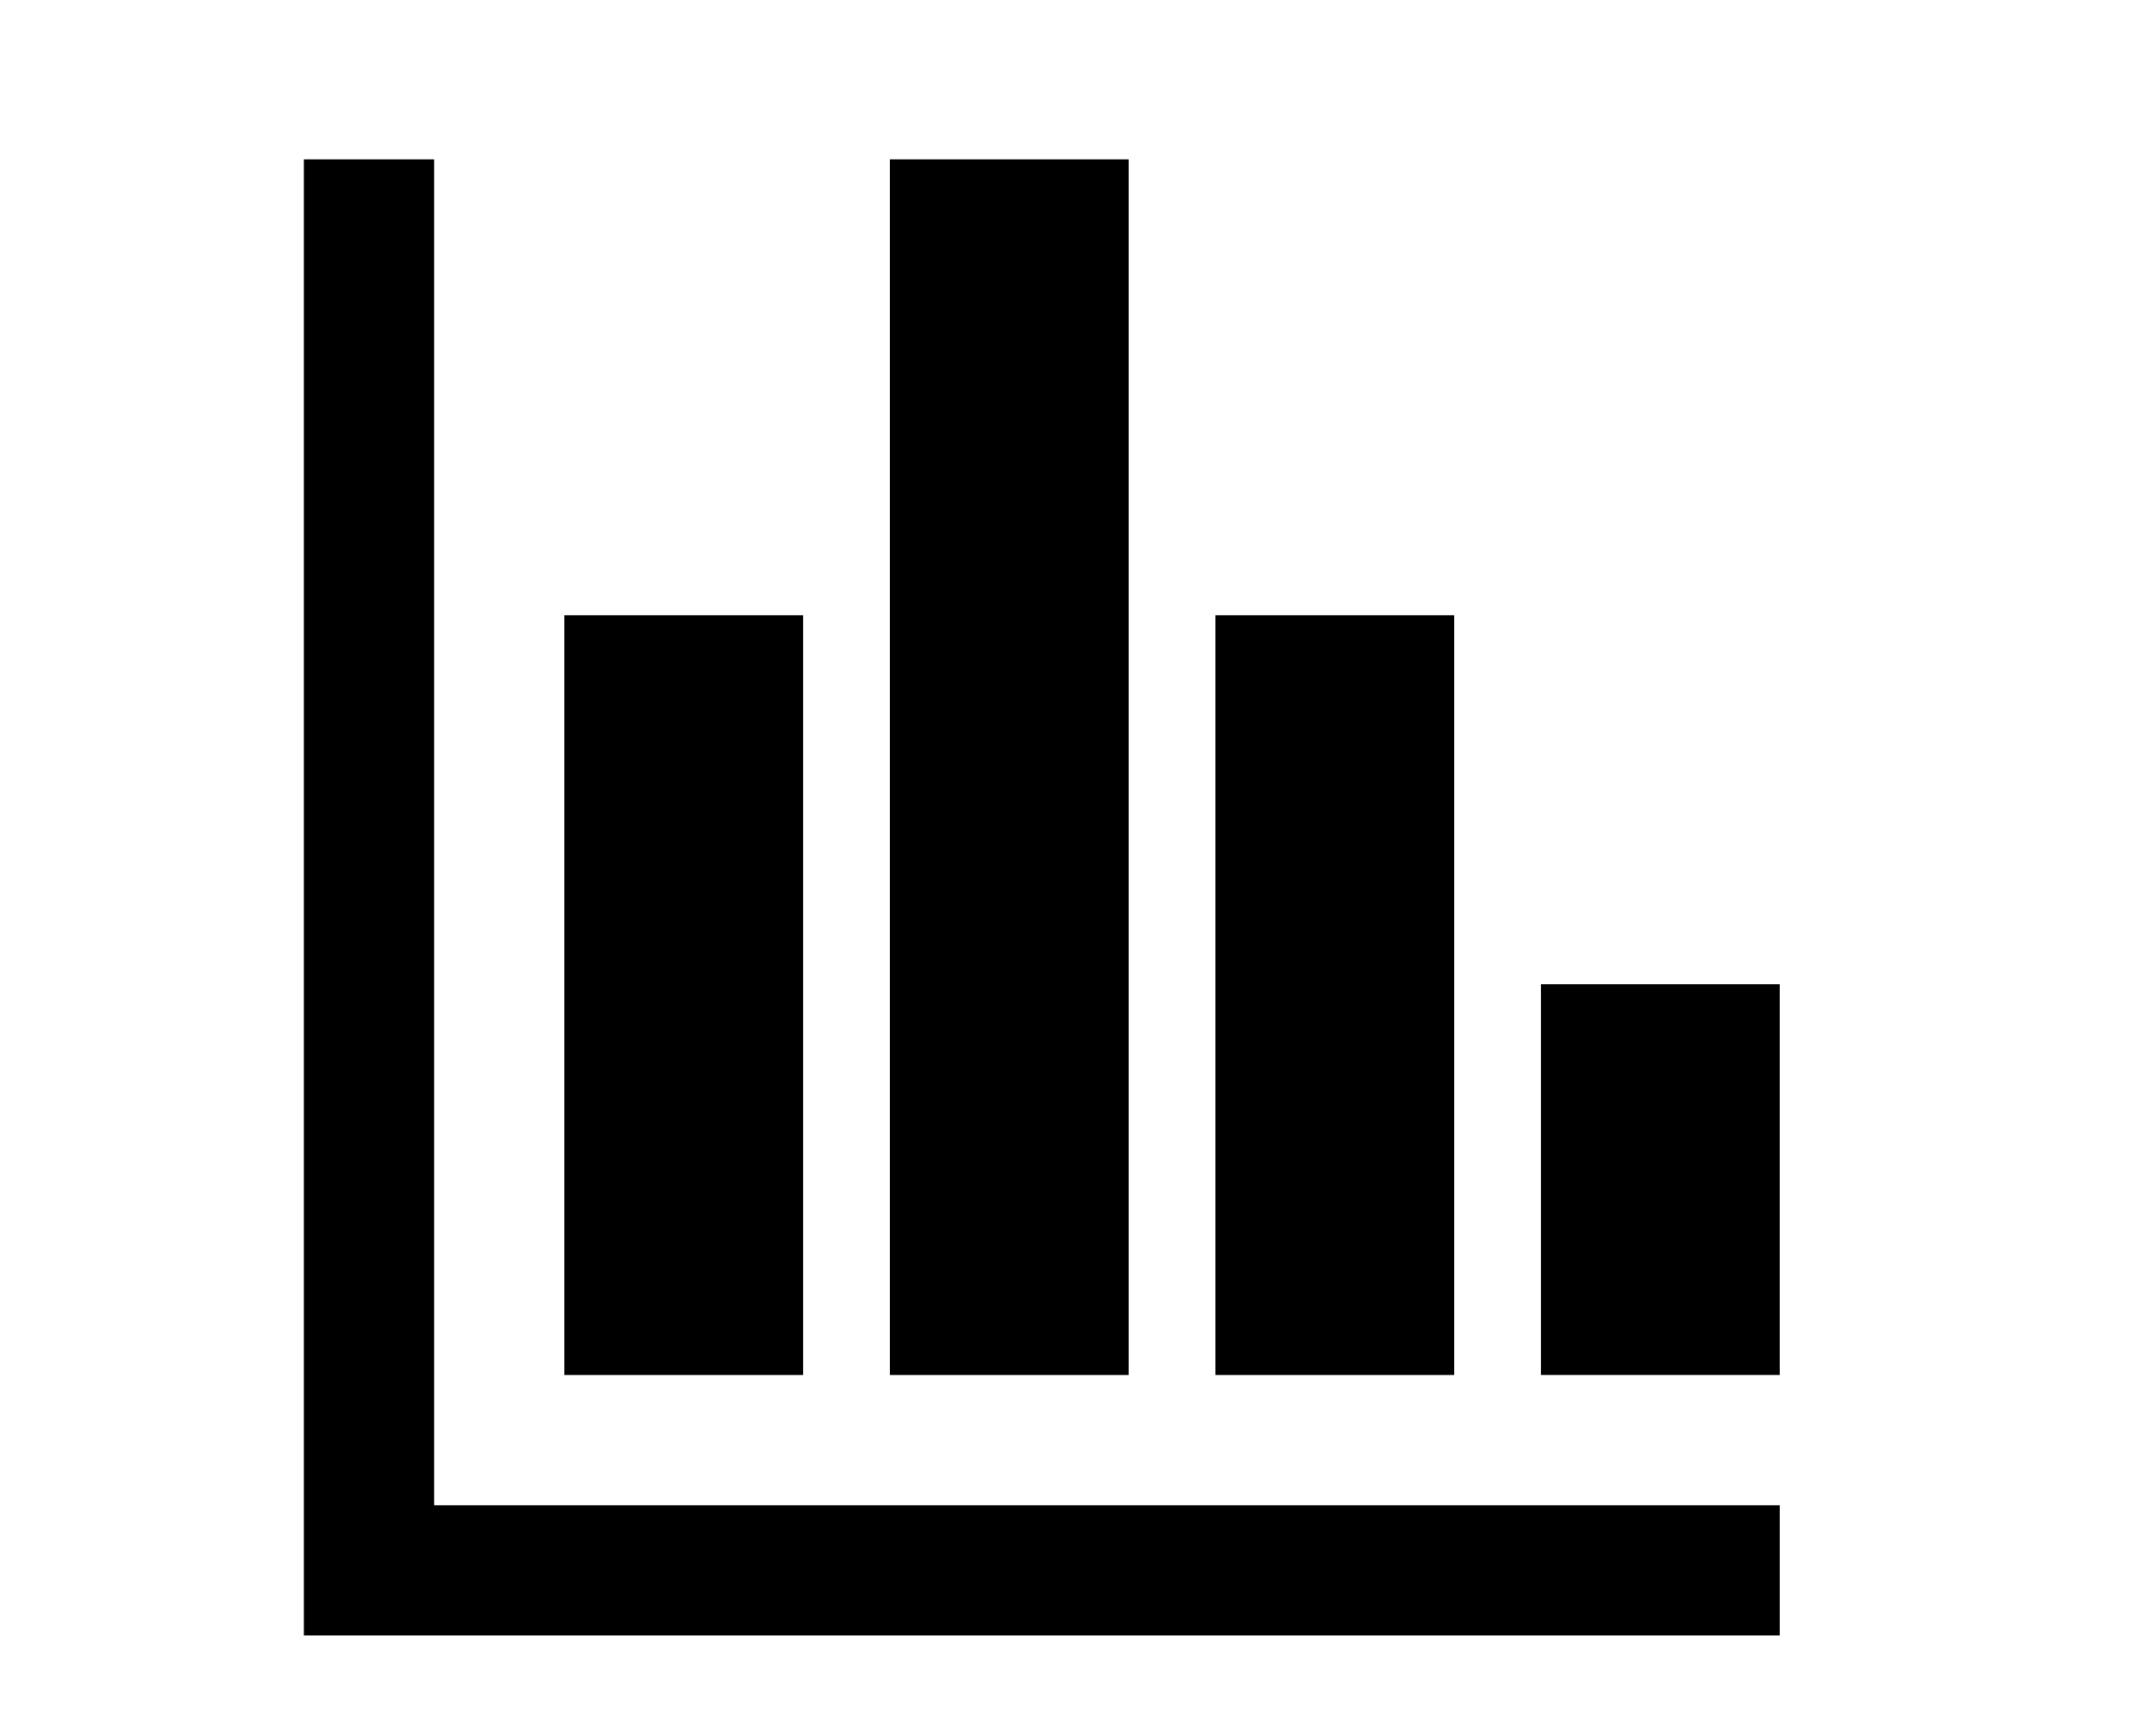 <?xml version="1.0" encoding="UTF-8" standalone="no"?>
<svg
   xmlns:dc="http://purl.org/dc/elements/1.1/"
   xmlns:cc="http://creativecommons.org/ns#"
   xmlns:rdf="http://www.w3.org/1999/02/22-rdf-syntax-ns#"
   xmlns:svg="http://www.w3.org/2000/svg"
   xmlns="http://www.w3.org/2000/svg"
   viewBox="0 0 120.96 96"
   height="96"
   width="120.96"
   xml:space="preserve"
   id="svg2"
   version="1.1"><defs
     id="defs6"><clipPath
       id="clipPath18"
       clipPathUnits="userSpaceOnUse"><path
         style="clip-rule:evenodd"
         id="path16"
         d="M 0,2.2888e-5 H 90.72 V 72 H 0 Z" /></clipPath><clipPath
       id="clipPath28"
       clipPathUnits="userSpaceOnUse"><path
         id="path26"
         d="M 0,0 H 11.52 V 11.519 H 0 Z" /></clipPath></defs><g
     transform="matrix(1.333,0,0,-1.333,0,96)"
     id="g10"><g
       id="g12"><g
         clip-path="url(#clipPath18)"
         id="g14"><g
           transform="matrix(1.218,0,0,1.218,0,-9.6)"
           id="g20"><g
             transform="scale(6.25,6.251)"
             id="g22"><g
               clip-path="url(#clipPath28)"
               id="g24"><path
                 id="path30"
                 style="fill:#000000;fill-opacity:1;fill-rule:nonzero;stroke:none"
                 d="M 2.4,9.839 H 1.68 v -8.16 h 8.16 v 0.72 H 2.4 Z" /><path
                 id="path32"
                 style="fill:#000000;fill-opacity:1;fill-rule:nonzero;stroke:none"
                 d="m 3.12,3.119 h 1.32 v 4.2 H 3.12 Z" /><path
                 id="path34"
                 style="fill:#000000;fill-opacity:1;fill-rule:nonzero;stroke:none"
                 d="m 4.92,3.119 h 1.32 v 6.72 H 4.92 Z" /><path
                 id="path36"
                 style="fill:#000000;fill-opacity:1;fill-rule:nonzero;stroke:none"
                 d="m 6.72,3.119 h 1.32 v 4.2 H 6.72 Z" /><path
                 id="path38"
                 style="fill:#000000;fill-opacity:1;fill-rule:nonzero;stroke:none"
                 d="m 8.52,3.119 h 1.32 v 2.16 H 8.52 Z" /></g></g></g></g></g></g></svg>